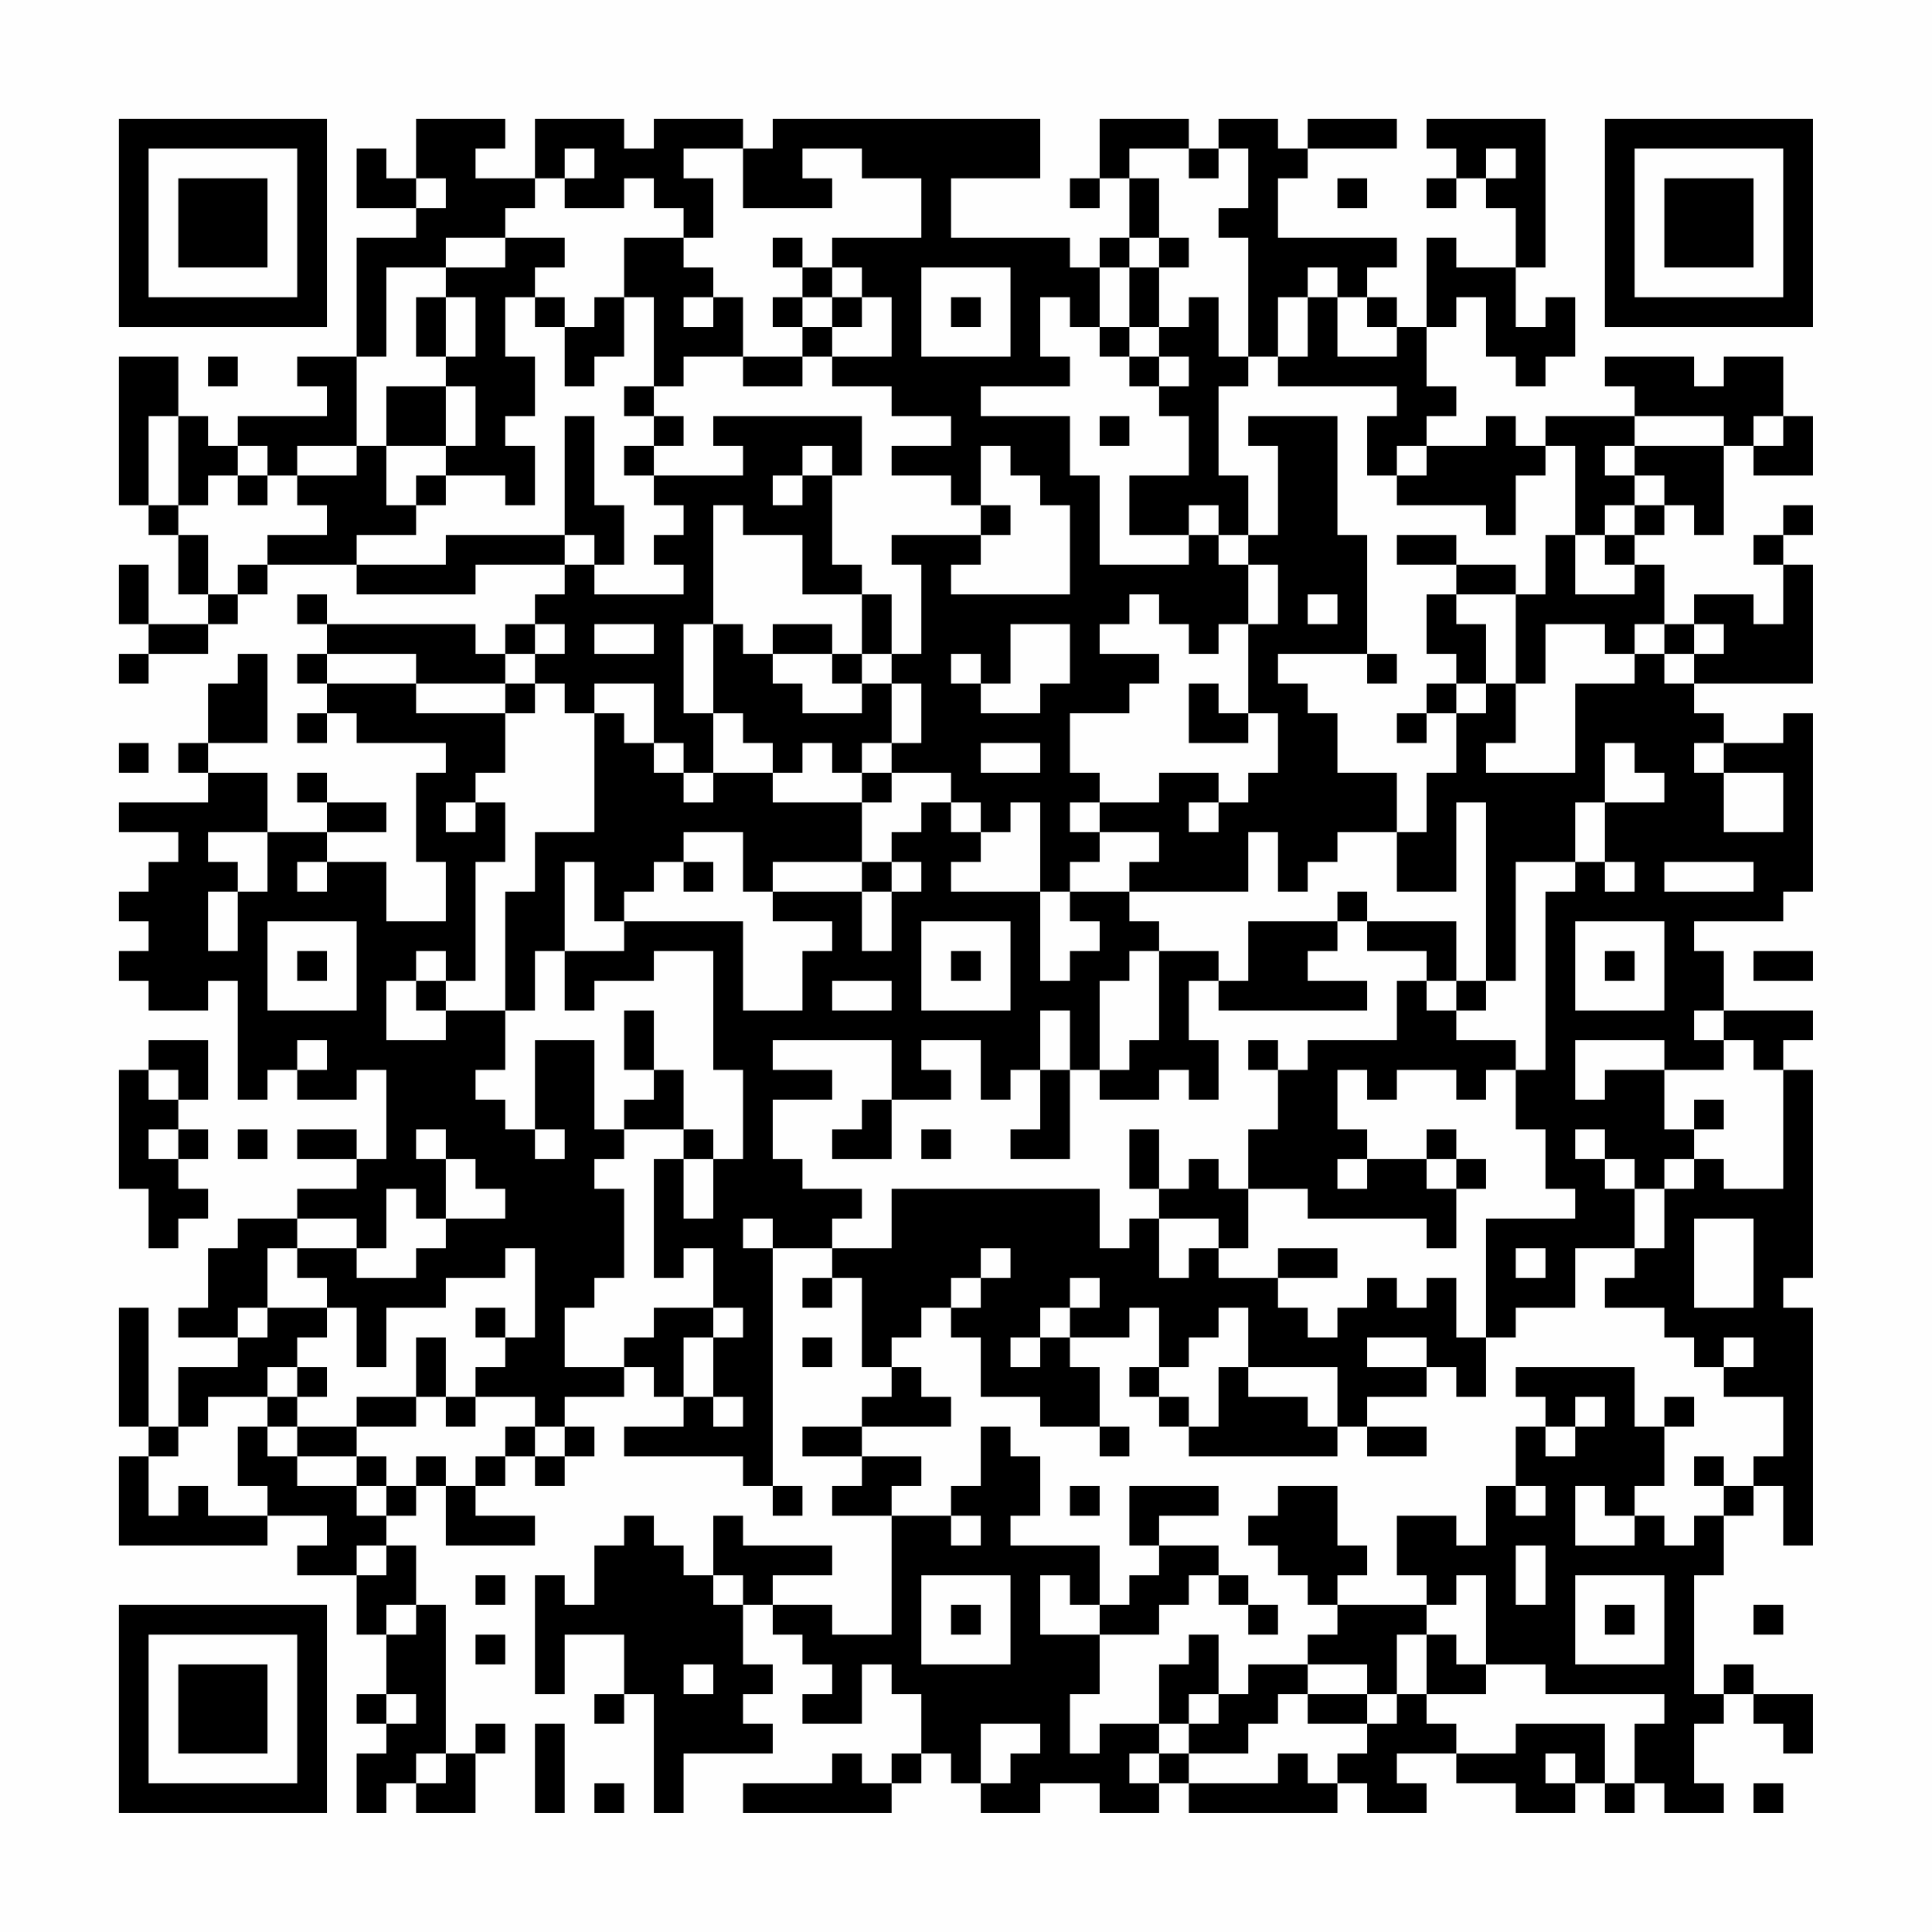 <?xml version="1.0" encoding="UTF-8"?>
<svg xmlns="http://www.w3.org/2000/svg" version="1.1" width="300" height="300" viewBox="0 0 300 300"><rect x="0" y="0" width="300" height="300" fill="#fefefe"/><g transform="scale(4.615)"><g transform="translate(4,4)"><path fill-rule="evenodd" d="M10 0L10 2L9 2L9 1L8 1L8 3L10 3L10 4L8 4L8 8L6 8L6 9L7 9L7 10L4 10L4 11L3 11L3 10L2 10L2 8L0 8L0 13L1 13L1 14L2 14L2 16L3 16L3 17L1 17L1 15L0 15L0 17L1 17L1 18L0 18L0 19L1 19L1 18L3 18L3 17L4 17L4 16L5 16L5 15L8 15L8 16L12 16L12 15L15 15L15 16L14 16L14 17L13 17L13 18L12 18L12 17L7 17L7 16L6 16L6 17L7 17L7 18L6 18L6 19L7 19L7 20L6 20L6 21L7 21L7 20L8 20L8 21L11 21L11 22L10 22L10 25L11 25L11 27L9 27L9 25L7 25L7 24L9 24L9 23L7 23L7 22L6 22L6 23L7 23L7 24L5 24L5 22L3 22L3 21L5 21L5 18L4 18L4 19L3 19L3 21L2 21L2 22L3 22L3 23L0 23L0 24L2 24L2 25L1 25L1 26L0 26L0 27L1 27L1 28L0 28L0 29L1 29L1 30L3 30L3 29L4 29L4 33L5 33L5 32L6 32L6 33L8 33L8 32L9 32L9 35L8 35L8 34L6 34L6 35L8 35L8 36L6 36L6 37L4 37L4 38L3 38L3 40L2 40L2 41L4 41L4 42L2 42L2 44L1 44L1 40L0 40L0 44L1 44L1 45L0 45L0 48L5 48L5 47L7 47L7 48L6 48L6 49L8 49L8 51L9 51L9 53L8 53L8 54L9 54L9 55L8 55L8 57L9 57L9 56L10 56L10 57L12 57L12 55L13 55L13 54L12 54L12 55L11 55L11 50L10 50L10 48L9 48L9 47L10 47L10 46L11 46L11 48L14 48L14 47L12 47L12 46L13 46L13 45L14 45L14 46L15 46L15 45L16 45L16 44L15 44L15 43L17 43L17 42L18 42L18 43L19 43L19 44L17 44L17 45L21 45L21 46L22 46L22 47L23 47L23 46L22 46L22 38L24 38L24 39L23 39L23 40L24 40L24 39L25 39L25 42L26 42L26 43L25 43L25 44L23 44L23 45L25 45L25 46L24 46L24 47L26 47L26 51L24 51L24 50L22 50L22 49L24 49L24 48L21 48L21 47L20 47L20 49L19 49L19 48L18 48L18 47L17 47L17 48L16 48L16 50L15 50L15 49L14 49L14 53L15 53L15 51L17 51L17 53L16 53L16 54L17 54L17 53L18 53L18 57L19 57L19 55L22 55L22 54L21 54L21 53L22 53L22 52L21 52L21 50L22 50L22 51L23 51L23 52L24 52L24 53L23 53L23 54L25 54L25 52L26 52L26 53L27 53L27 55L26 55L26 56L25 56L25 55L24 55L24 56L21 56L21 57L26 57L26 56L27 56L27 55L28 55L28 56L29 56L29 57L31 57L31 56L33 56L33 57L35 57L35 56L36 56L36 57L41 57L41 56L42 56L42 57L44 57L44 56L43 56L43 55L45 55L45 56L47 56L47 57L49 57L49 56L50 56L50 57L51 57L51 56L52 56L52 57L54 57L54 56L53 56L53 54L54 54L54 53L55 53L55 54L56 54L56 55L57 55L57 53L55 53L55 52L54 52L54 53L53 53L53 49L54 49L54 47L55 47L55 46L56 46L56 48L57 48L57 40L56 40L56 39L57 39L57 32L56 32L56 31L57 31L57 30L54 30L54 28L53 28L53 27L56 27L56 26L57 26L57 20L56 20L56 21L54 21L54 20L53 20L53 19L57 19L57 15L56 15L56 14L57 14L57 13L56 13L56 14L55 14L55 15L56 15L56 17L55 17L55 16L53 16L53 17L52 17L52 15L51 15L51 14L52 14L52 13L53 13L53 14L54 14L54 11L55 11L55 12L57 12L57 10L56 10L56 8L54 8L54 9L53 9L53 8L50 8L50 9L51 9L51 10L48 10L48 11L47 11L47 10L46 10L46 11L44 11L44 10L45 10L45 9L44 9L44 7L45 7L45 6L46 6L46 8L47 8L47 9L48 9L48 8L49 8L49 6L48 6L48 7L47 7L47 5L48 5L48 0L44 0L44 1L45 1L45 2L44 2L44 3L45 3L45 2L46 2L46 3L47 3L47 5L45 5L45 4L44 4L44 7L43 7L43 6L42 6L42 5L43 5L43 4L39 4L39 2L40 2L40 1L43 1L43 0L40 0L40 1L39 1L39 0L37 0L37 1L36 1L36 0L33 0L33 2L32 2L32 3L33 3L33 2L34 2L34 4L33 4L33 5L32 5L32 4L28 4L28 2L31 2L31 0L22 0L22 1L21 1L21 0L18 0L18 1L17 1L17 0L14 0L14 2L12 2L12 1L13 1L13 0ZM15 1L15 2L14 2L14 3L13 3L13 4L11 4L11 5L9 5L9 8L8 8L8 11L6 11L6 12L5 12L5 11L4 11L4 12L3 12L3 13L2 13L2 10L1 10L1 13L2 13L2 14L3 14L3 16L4 16L4 15L5 15L5 14L7 14L7 13L6 13L6 12L8 12L8 11L9 11L9 13L10 13L10 14L8 14L8 15L11 15L11 14L15 14L15 15L16 15L16 16L19 16L19 15L18 15L18 14L19 14L19 13L18 13L18 12L21 12L21 11L20 11L20 10L25 10L25 12L24 12L24 11L23 11L23 12L22 12L22 13L23 13L23 12L24 12L24 15L25 15L25 16L23 16L23 14L21 14L21 13L20 13L20 17L19 17L19 20L20 20L20 22L19 22L19 21L18 21L18 19L16 19L16 20L15 20L15 19L14 19L14 18L15 18L15 17L14 17L14 18L13 18L13 19L10 19L10 18L7 18L7 19L10 19L10 20L13 20L13 22L12 22L12 23L11 23L11 24L12 24L12 23L13 23L13 25L12 25L12 29L11 29L11 28L10 28L10 29L9 29L9 31L11 31L11 30L13 30L13 32L12 32L12 33L13 33L13 34L14 34L14 35L15 35L15 34L14 34L14 31L16 31L16 34L17 34L17 35L16 35L16 36L17 36L17 39L16 39L16 40L15 40L15 42L17 42L17 41L18 41L18 40L20 40L20 41L19 41L19 43L20 43L20 44L21 44L21 43L20 43L20 41L21 41L21 40L20 40L20 38L19 38L19 39L18 39L18 35L19 35L19 37L20 37L20 35L21 35L21 32L20 32L20 28L18 28L18 29L16 29L16 30L15 30L15 28L17 28L17 27L21 27L21 30L23 30L23 28L24 28L24 27L22 27L22 26L25 26L25 28L26 28L26 26L27 26L27 25L26 25L26 24L27 24L27 23L28 23L28 24L29 24L29 25L28 25L28 26L31 26L31 29L32 29L32 28L33 28L33 27L32 27L32 26L34 26L34 27L35 27L35 28L34 28L34 29L33 29L33 32L32 32L32 30L31 30L31 32L30 32L30 33L29 33L29 31L27 31L27 32L28 32L28 33L26 33L26 31L22 31L22 32L24 32L24 33L22 33L22 35L23 35L23 36L25 36L25 37L24 37L24 38L26 38L26 36L33 36L33 38L34 38L34 37L35 37L35 39L36 39L36 38L37 38L37 39L39 39L39 40L40 40L40 41L41 41L41 40L42 40L42 39L43 39L43 40L44 40L44 39L45 39L45 41L46 41L46 43L45 43L45 42L44 42L44 41L42 41L42 42L44 42L44 43L42 43L42 44L41 44L41 42L38 42L38 40L37 40L37 41L36 41L36 42L35 42L35 40L34 40L34 41L32 41L32 40L33 40L33 39L32 39L32 40L31 40L31 41L30 41L30 42L31 42L31 41L32 41L32 42L33 42L33 44L31 44L31 43L29 43L29 41L28 41L28 40L29 40L29 39L30 39L30 38L29 38L29 39L28 39L28 40L27 40L27 41L26 41L26 42L27 42L27 43L28 43L28 44L25 44L25 45L27 45L27 46L26 46L26 47L28 47L28 48L29 48L29 47L28 47L28 46L29 46L29 44L30 44L30 45L31 45L31 47L30 47L30 48L33 48L33 50L32 50L32 49L31 49L31 51L33 51L33 53L32 53L32 55L33 55L33 54L35 54L35 55L34 55L34 56L35 56L35 55L36 55L36 56L39 56L39 55L40 55L40 56L41 56L41 55L42 55L42 54L43 54L43 53L44 53L44 54L45 54L45 55L47 55L47 54L50 54L50 56L51 56L51 54L52 54L52 53L48 53L48 52L46 52L46 49L45 49L45 50L44 50L44 49L43 49L43 47L45 47L45 48L46 48L46 46L47 46L47 47L48 47L48 46L47 46L47 44L48 44L48 45L49 45L49 44L50 44L50 43L49 43L49 44L48 44L48 43L47 43L47 42L51 42L51 44L52 44L52 46L51 46L51 47L50 47L50 46L49 46L49 48L51 48L51 47L52 47L52 48L53 48L53 47L54 47L54 46L55 46L55 45L56 45L56 43L54 43L54 42L55 42L55 41L54 41L54 42L53 42L53 41L52 41L52 40L50 40L50 39L51 39L51 38L52 38L52 36L53 36L53 35L54 35L54 36L56 36L56 32L55 32L55 31L54 31L54 30L53 30L53 31L54 31L54 32L52 32L52 31L49 31L49 33L50 33L50 32L52 32L52 34L53 34L53 35L52 35L52 36L51 36L51 35L50 35L50 34L49 34L49 35L50 35L50 36L51 36L51 38L49 38L49 40L47 40L47 41L46 41L46 37L49 37L49 36L48 36L48 34L47 34L47 32L48 32L48 26L49 26L49 25L50 25L50 26L51 26L51 25L50 25L50 23L52 23L52 22L51 22L51 21L50 21L50 23L49 23L49 25L47 25L47 29L46 29L46 23L45 23L45 26L43 26L43 24L44 24L44 22L45 22L45 20L46 20L46 19L47 19L47 21L46 21L46 22L49 22L49 19L51 19L51 18L52 18L52 19L53 19L53 18L54 18L54 17L53 17L53 18L52 18L52 17L51 17L51 18L50 18L50 17L48 17L48 19L47 19L47 16L48 16L48 14L49 14L49 16L51 16L51 15L50 15L50 14L51 14L51 13L52 13L52 12L51 12L51 11L54 11L54 10L51 10L51 11L50 11L50 12L51 12L51 13L50 13L50 14L49 14L49 11L48 11L48 12L47 12L47 14L46 14L46 13L43 13L43 12L44 12L44 11L43 11L43 12L42 12L42 10L43 10L43 9L39 9L39 8L40 8L40 6L41 6L41 8L43 8L43 7L42 7L42 6L41 6L41 5L40 5L40 6L39 6L39 8L38 8L38 4L37 4L37 3L38 3L38 1L37 1L37 2L36 2L36 1L34 1L34 2L35 2L35 4L34 4L34 5L33 5L33 7L32 7L32 6L31 6L31 8L32 8L32 9L29 9L29 10L32 10L32 12L33 12L33 15L36 15L36 14L37 14L37 15L38 15L38 17L37 17L37 18L36 18L36 17L35 17L35 16L34 16L34 17L33 17L33 18L35 18L35 19L34 19L34 20L32 20L32 22L33 22L33 23L32 23L32 24L33 24L33 25L32 25L32 26L31 26L31 23L30 23L30 24L29 24L29 23L28 23L28 22L26 22L26 21L27 21L27 19L26 19L26 18L27 18L27 15L26 15L26 14L29 14L29 15L28 15L28 16L32 16L32 13L31 13L31 12L30 12L30 11L29 11L29 13L28 13L28 12L26 12L26 11L28 11L28 10L26 10L26 9L24 9L24 8L26 8L26 6L25 6L25 5L24 5L24 4L27 4L27 2L25 2L25 1L23 1L23 2L24 2L24 3L21 3L21 1L19 1L19 2L20 2L20 4L19 4L19 3L18 3L18 2L17 2L17 3L15 3L15 2L16 2L16 1ZM46 1L46 2L47 2L47 1ZM10 2L10 3L11 3L11 2ZM41 2L41 3L42 3L42 2ZM13 4L13 5L11 5L11 6L10 6L10 8L11 8L11 9L9 9L9 11L11 11L11 12L10 12L10 13L11 13L11 12L13 12L13 13L14 13L14 11L13 11L13 10L14 10L14 8L13 8L13 6L14 6L14 7L15 7L15 9L16 9L16 8L17 8L17 6L18 6L18 9L17 9L17 10L18 10L18 11L17 11L17 12L18 12L18 11L19 11L19 10L18 10L18 9L19 9L19 8L21 8L21 9L23 9L23 8L24 8L24 7L25 7L25 6L24 6L24 5L23 5L23 4L22 4L22 5L23 5L23 6L22 6L22 7L23 7L23 8L21 8L21 6L20 6L20 5L19 5L19 4L17 4L17 6L16 6L16 7L15 7L15 6L14 6L14 5L15 5L15 4ZM35 4L35 5L34 5L34 7L33 7L33 8L34 8L34 9L35 9L35 10L36 10L36 12L34 12L34 14L36 14L36 13L37 13L37 14L38 14L38 15L39 15L39 17L38 17L38 20L37 20L37 19L36 19L36 21L38 21L38 20L39 20L39 22L38 22L38 23L37 23L37 22L35 22L35 23L33 23L33 24L35 24L35 25L34 25L34 26L38 26L38 24L39 24L39 26L40 26L40 25L41 25L41 24L43 24L43 22L41 22L41 20L40 20L40 19L39 19L39 18L42 18L42 19L43 19L43 18L42 18L42 14L41 14L41 10L38 10L38 11L39 11L39 14L38 14L38 12L37 12L37 9L38 9L38 8L37 8L37 6L36 6L36 7L35 7L35 5L36 5L36 4ZM27 5L27 8L30 8L30 5ZM11 6L11 8L12 8L12 6ZM19 6L19 7L20 7L20 6ZM23 6L23 7L24 7L24 6ZM28 6L28 7L29 7L29 6ZM34 7L34 8L35 8L35 9L36 9L36 8L35 8L35 7ZM3 8L3 9L4 9L4 8ZM11 9L11 11L12 11L12 9ZM15 10L15 14L16 14L16 15L17 15L17 13L16 13L16 10ZM33 10L33 11L34 11L34 10ZM55 10L55 11L56 11L56 10ZM4 12L4 13L5 13L5 12ZM29 13L29 14L30 14L30 13ZM43 14L43 15L45 15L45 16L44 16L44 18L45 18L45 19L44 19L44 20L43 20L43 21L44 21L44 20L45 20L45 19L46 19L46 17L45 17L45 16L47 16L47 15L45 15L45 14ZM25 16L25 18L24 18L24 17L22 17L22 18L21 18L21 17L20 17L20 20L21 20L21 21L22 21L22 22L20 22L20 23L19 23L19 22L18 22L18 21L17 21L17 20L16 20L16 24L14 24L14 26L13 26L13 30L14 30L14 28L15 28L15 25L16 25L16 27L17 27L17 26L18 26L18 25L19 25L19 26L20 26L20 25L19 25L19 24L21 24L21 26L22 26L22 25L25 25L25 26L26 26L26 25L25 25L25 23L26 23L26 22L25 22L25 21L26 21L26 19L25 19L25 18L26 18L26 16ZM40 16L40 17L41 17L41 16ZM16 17L16 18L18 18L18 17ZM30 17L30 19L29 19L29 18L28 18L28 19L29 19L29 20L31 20L31 19L32 19L32 17ZM22 18L22 19L23 19L23 20L25 20L25 19L24 19L24 18ZM13 19L13 20L14 20L14 19ZM0 21L0 22L1 22L1 21ZM23 21L23 22L22 22L22 23L25 23L25 22L24 22L24 21ZM29 21L29 22L31 22L31 21ZM53 21L53 22L54 22L54 24L56 24L56 22L54 22L54 21ZM36 23L36 24L37 24L37 23ZM3 24L3 25L4 25L4 26L3 26L3 28L4 28L4 26L5 26L5 24ZM6 25L6 26L7 26L7 25ZM52 25L52 26L55 26L55 25ZM41 26L41 27L38 27L38 29L37 29L37 28L35 28L35 31L34 31L34 32L33 32L33 33L35 33L35 32L36 32L36 33L37 33L37 31L36 31L36 29L37 29L37 30L42 30L42 29L40 29L40 28L41 28L41 27L42 27L42 28L44 28L44 29L43 29L43 31L40 31L40 32L39 32L39 31L38 31L38 32L39 32L39 34L38 34L38 36L37 36L37 35L36 35L36 36L35 36L35 34L34 34L34 36L35 36L35 37L37 37L37 38L38 38L38 36L40 36L40 37L44 37L44 38L45 38L45 36L46 36L46 35L45 35L45 34L44 34L44 35L42 35L42 34L41 34L41 32L42 32L42 33L43 33L43 32L45 32L45 33L46 33L46 32L47 32L47 31L45 31L45 30L46 30L46 29L45 29L45 27L42 27L42 26ZM5 27L5 30L8 30L8 27ZM27 27L27 30L30 30L30 27ZM49 27L49 30L52 30L52 27ZM6 28L6 29L7 29L7 28ZM28 28L28 29L29 29L29 28ZM50 28L50 29L51 29L51 28ZM55 28L55 29L57 29L57 28ZM10 29L10 30L11 30L11 29ZM24 29L24 30L26 30L26 29ZM44 29L44 30L45 30L45 29ZM17 30L17 32L18 32L18 33L17 33L17 34L19 34L19 35L20 35L20 34L19 34L19 32L18 32L18 30ZM1 31L1 32L0 32L0 36L1 36L1 38L2 38L2 37L3 37L3 36L2 36L2 35L3 35L3 34L2 34L2 33L3 33L3 31ZM6 31L6 32L7 32L7 31ZM1 32L1 33L2 33L2 32ZM31 32L31 34L30 34L30 35L32 35L32 32ZM25 33L25 34L24 34L24 35L26 35L26 33ZM53 33L53 34L54 34L54 33ZM1 34L1 35L2 35L2 34ZM4 34L4 35L5 35L5 34ZM10 34L10 35L11 35L11 37L10 37L10 36L9 36L9 38L8 38L8 37L6 37L6 38L5 38L5 40L4 40L4 41L5 41L5 40L7 40L7 41L6 41L6 42L5 42L5 43L3 43L3 44L2 44L2 45L1 45L1 47L2 47L2 46L3 46L3 47L5 47L5 46L4 46L4 44L5 44L5 45L6 45L6 46L8 46L8 47L9 47L9 46L10 46L10 45L11 45L11 46L12 46L12 45L13 45L13 44L14 44L14 45L15 45L15 44L14 44L14 43L12 43L12 42L13 42L13 41L14 41L14 38L13 38L13 39L11 39L11 40L9 40L9 42L8 42L8 40L7 40L7 39L6 39L6 38L8 38L8 39L10 39L10 38L11 38L11 37L13 37L13 36L12 36L12 35L11 35L11 34ZM27 34L27 35L28 35L28 34ZM41 35L41 36L42 36L42 35ZM44 35L44 36L45 36L45 35ZM21 37L21 38L22 38L22 37ZM53 37L53 40L55 40L55 37ZM39 38L39 39L41 39L41 38ZM47 38L47 39L48 39L48 38ZM12 40L12 41L13 41L13 40ZM10 41L10 43L8 43L8 44L6 44L6 43L7 43L7 42L6 42L6 43L5 43L5 44L6 44L6 45L8 45L8 46L9 46L9 45L8 45L8 44L10 44L10 43L11 43L11 44L12 44L12 43L11 43L11 41ZM23 41L23 42L24 42L24 41ZM34 42L34 43L35 43L35 44L36 44L36 45L41 45L41 44L40 44L40 43L38 43L38 42L37 42L37 44L36 44L36 43L35 43L35 42ZM52 43L52 44L53 44L53 43ZM33 44L33 45L34 45L34 44ZM42 44L42 45L44 45L44 44ZM53 45L53 46L54 46L54 45ZM32 46L32 47L33 47L33 46ZM34 46L34 48L35 48L35 49L34 49L34 50L33 50L33 51L35 51L35 50L36 50L36 49L37 49L37 50L38 50L38 51L39 51L39 50L38 50L38 49L37 49L37 48L35 48L35 47L37 47L37 46ZM39 46L39 47L38 47L38 48L39 48L39 49L40 49L40 50L41 50L41 51L40 51L40 52L38 52L38 53L37 53L37 51L36 51L36 52L35 52L35 54L36 54L36 55L38 55L38 54L39 54L39 53L40 53L40 54L42 54L42 53L43 53L43 51L44 51L44 53L46 53L46 52L45 52L45 51L44 51L44 50L41 50L41 49L42 49L42 48L41 48L41 46ZM8 48L8 49L9 49L9 48ZM47 48L47 50L48 50L48 48ZM12 49L12 50L13 50L13 49ZM20 49L20 50L21 50L21 49ZM27 49L27 52L30 52L30 49ZM49 49L49 52L52 52L52 49ZM9 50L9 51L10 51L10 50ZM28 50L28 51L29 51L29 50ZM50 50L50 51L51 51L51 50ZM55 50L55 51L56 51L56 50ZM12 51L12 52L13 52L13 51ZM19 52L19 53L20 53L20 52ZM40 52L40 53L42 53L42 52ZM9 53L9 54L10 54L10 53ZM36 53L36 54L37 54L37 53ZM14 54L14 57L15 57L15 54ZM29 54L29 56L30 56L30 55L31 55L31 54ZM10 55L10 56L11 56L11 55ZM48 55L48 56L49 56L49 55ZM16 56L16 57L17 57L17 56ZM55 56L55 57L56 57L56 56ZM0 0L0 7L7 7L7 0ZM1 1L1 6L6 6L6 1ZM2 2L2 5L5 5L5 2ZM50 0L50 7L57 7L57 0ZM51 1L51 6L56 6L56 1ZM52 2L52 5L55 5L55 2ZM0 50L0 57L7 57L7 50ZM1 51L1 56L6 56L6 51ZM2 52L2 55L5 55L5 52Z" fill="#000000"/></g></g></svg>
